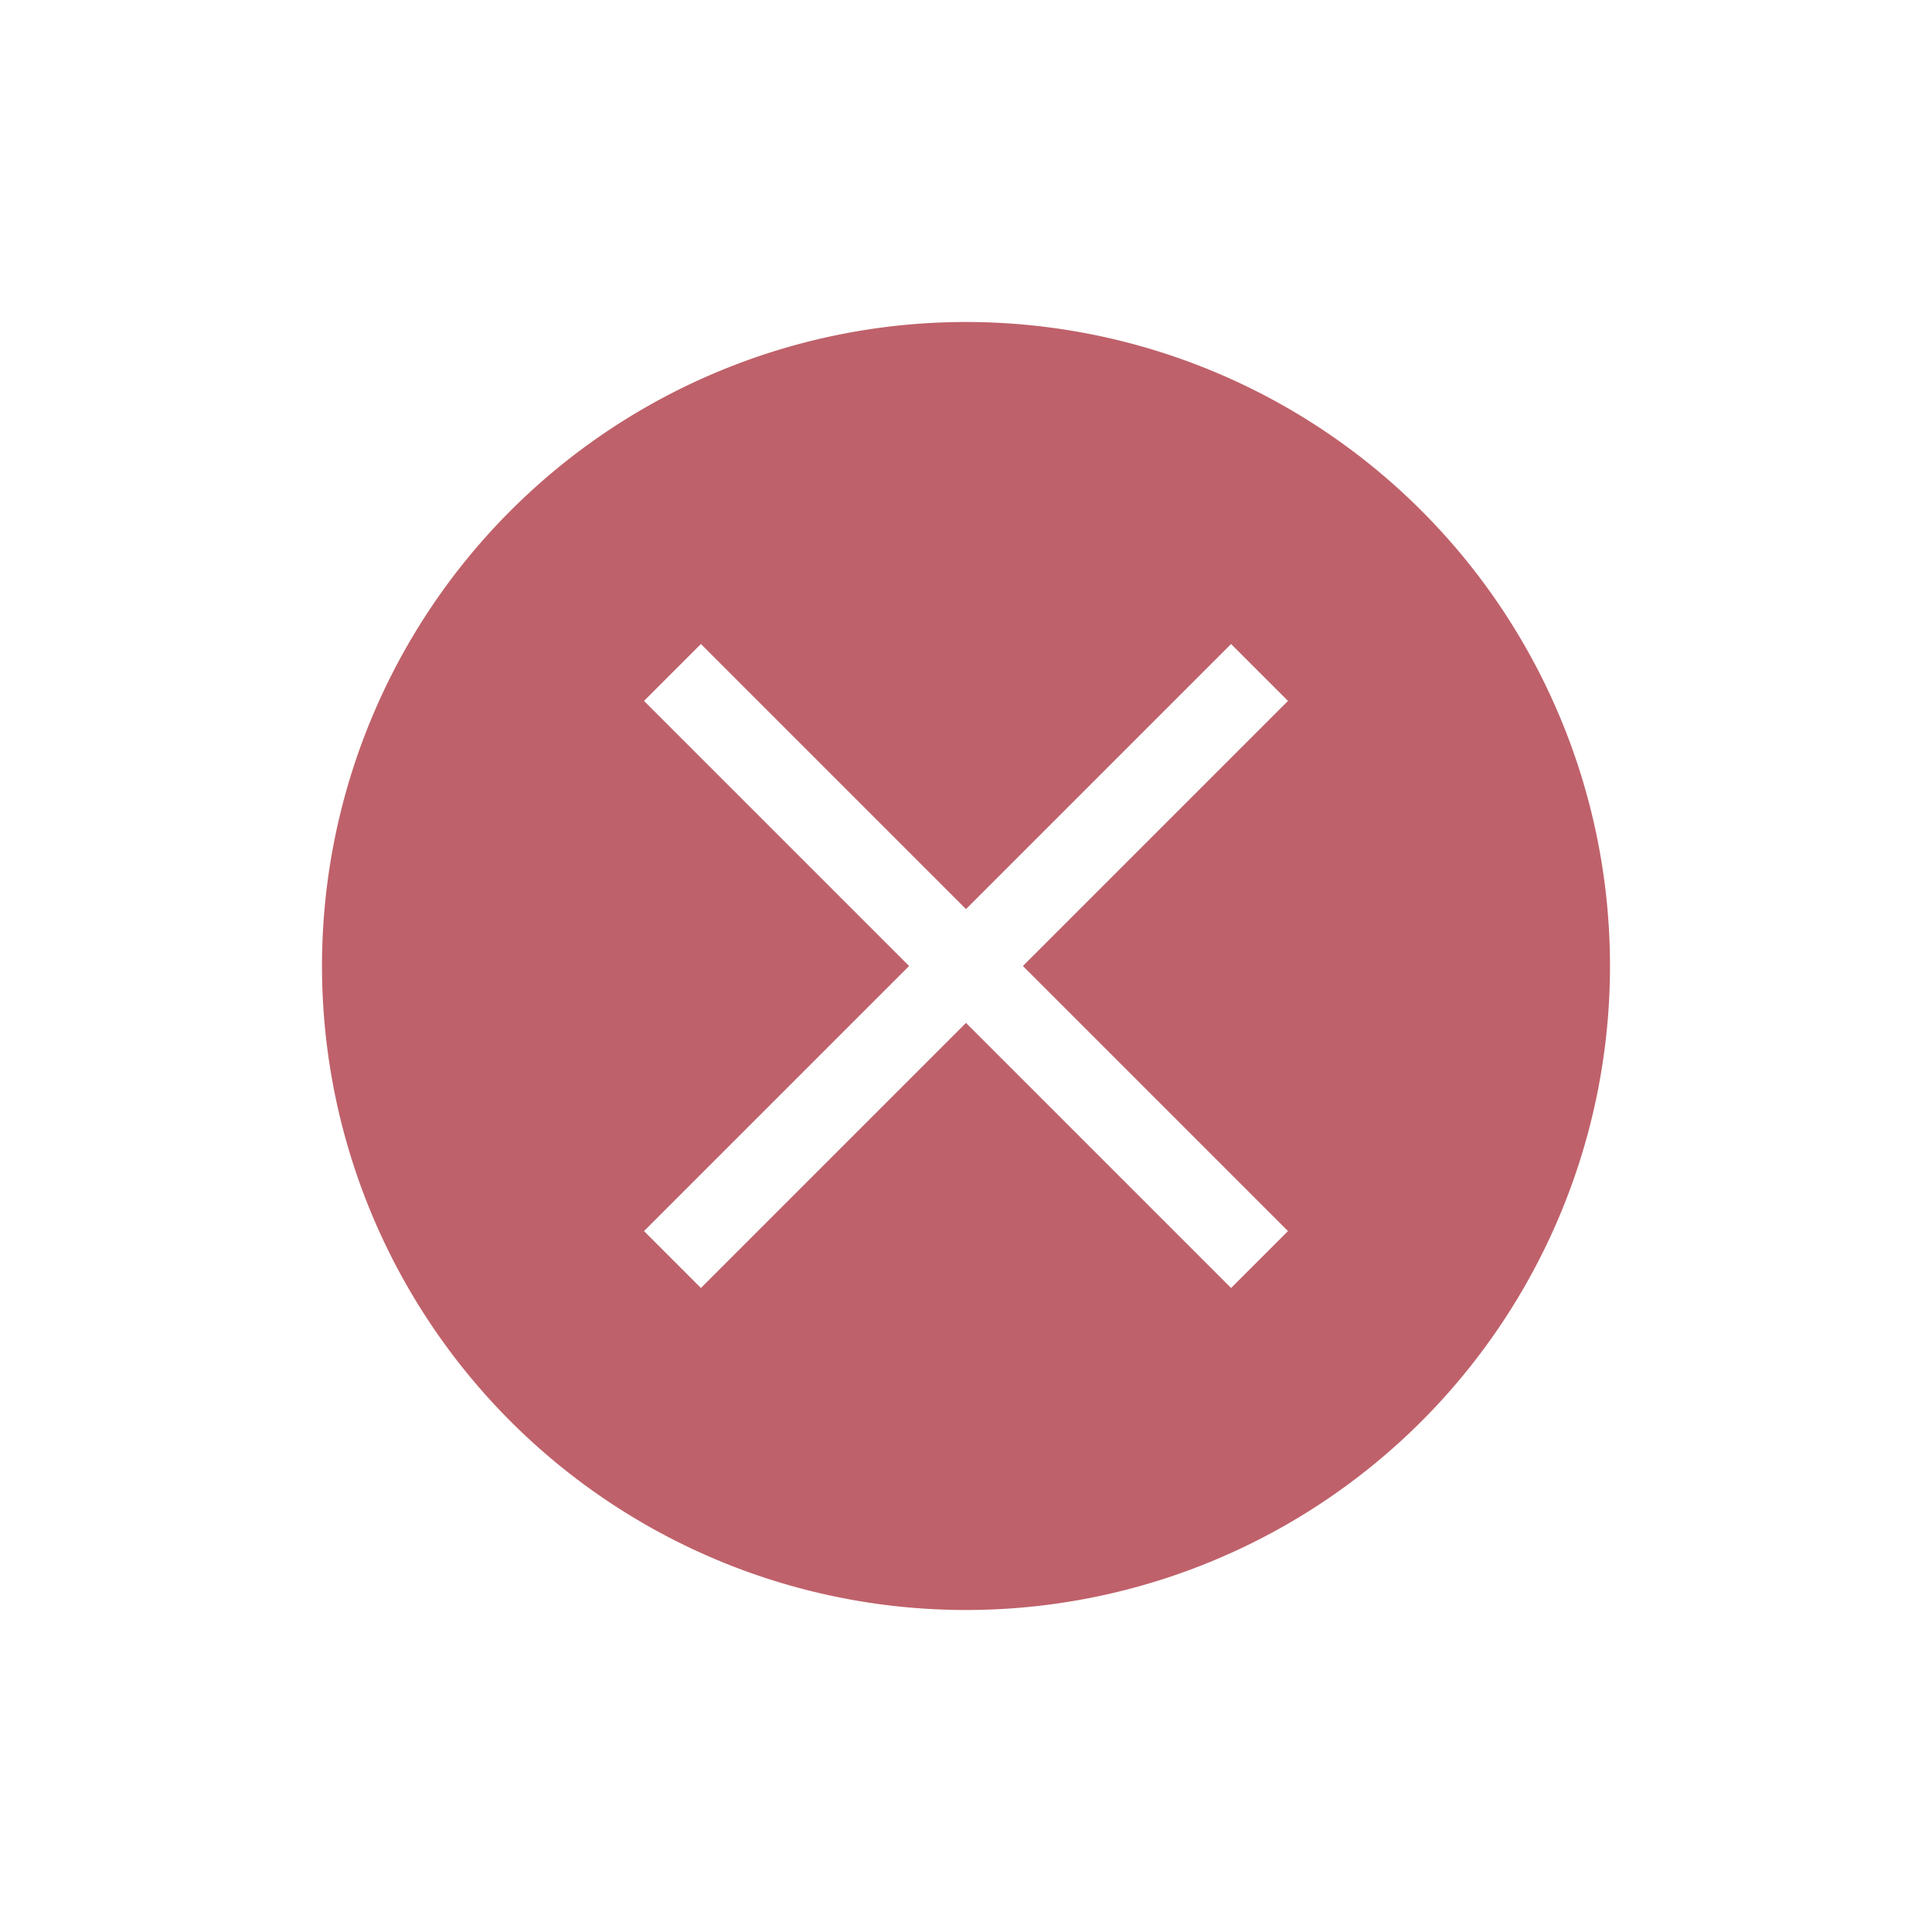 <svg viewBox="0 0 24 24" xmlns="http://www.w3.org/2000/svg">
 <defs>
  <style type="text/css">.ColorScheme-Text {
        color:#d8dee9;
      }
      .ColorScheme-NegativeText {
        color:#bf616a;
      }</style>
 </defs>
 <path class="ColorScheme-NegativeText" d="m12 4a8 8 0 0 0-8 8 8 8 0 0 0 8 8 8 8 0 0 0 8-8 8 8 0 0 0-8-8zm-3.293 4 3.293 3.293 3.293-3.293 0.707 0.707-3.293 3.293 3.293 3.293-0.707 0.707-3.293-3.293-3.293 3.293-0.707-0.707 3.293-3.293-3.293-3.293 0.707-0.707z" fill="currentColor"/>
</svg>
